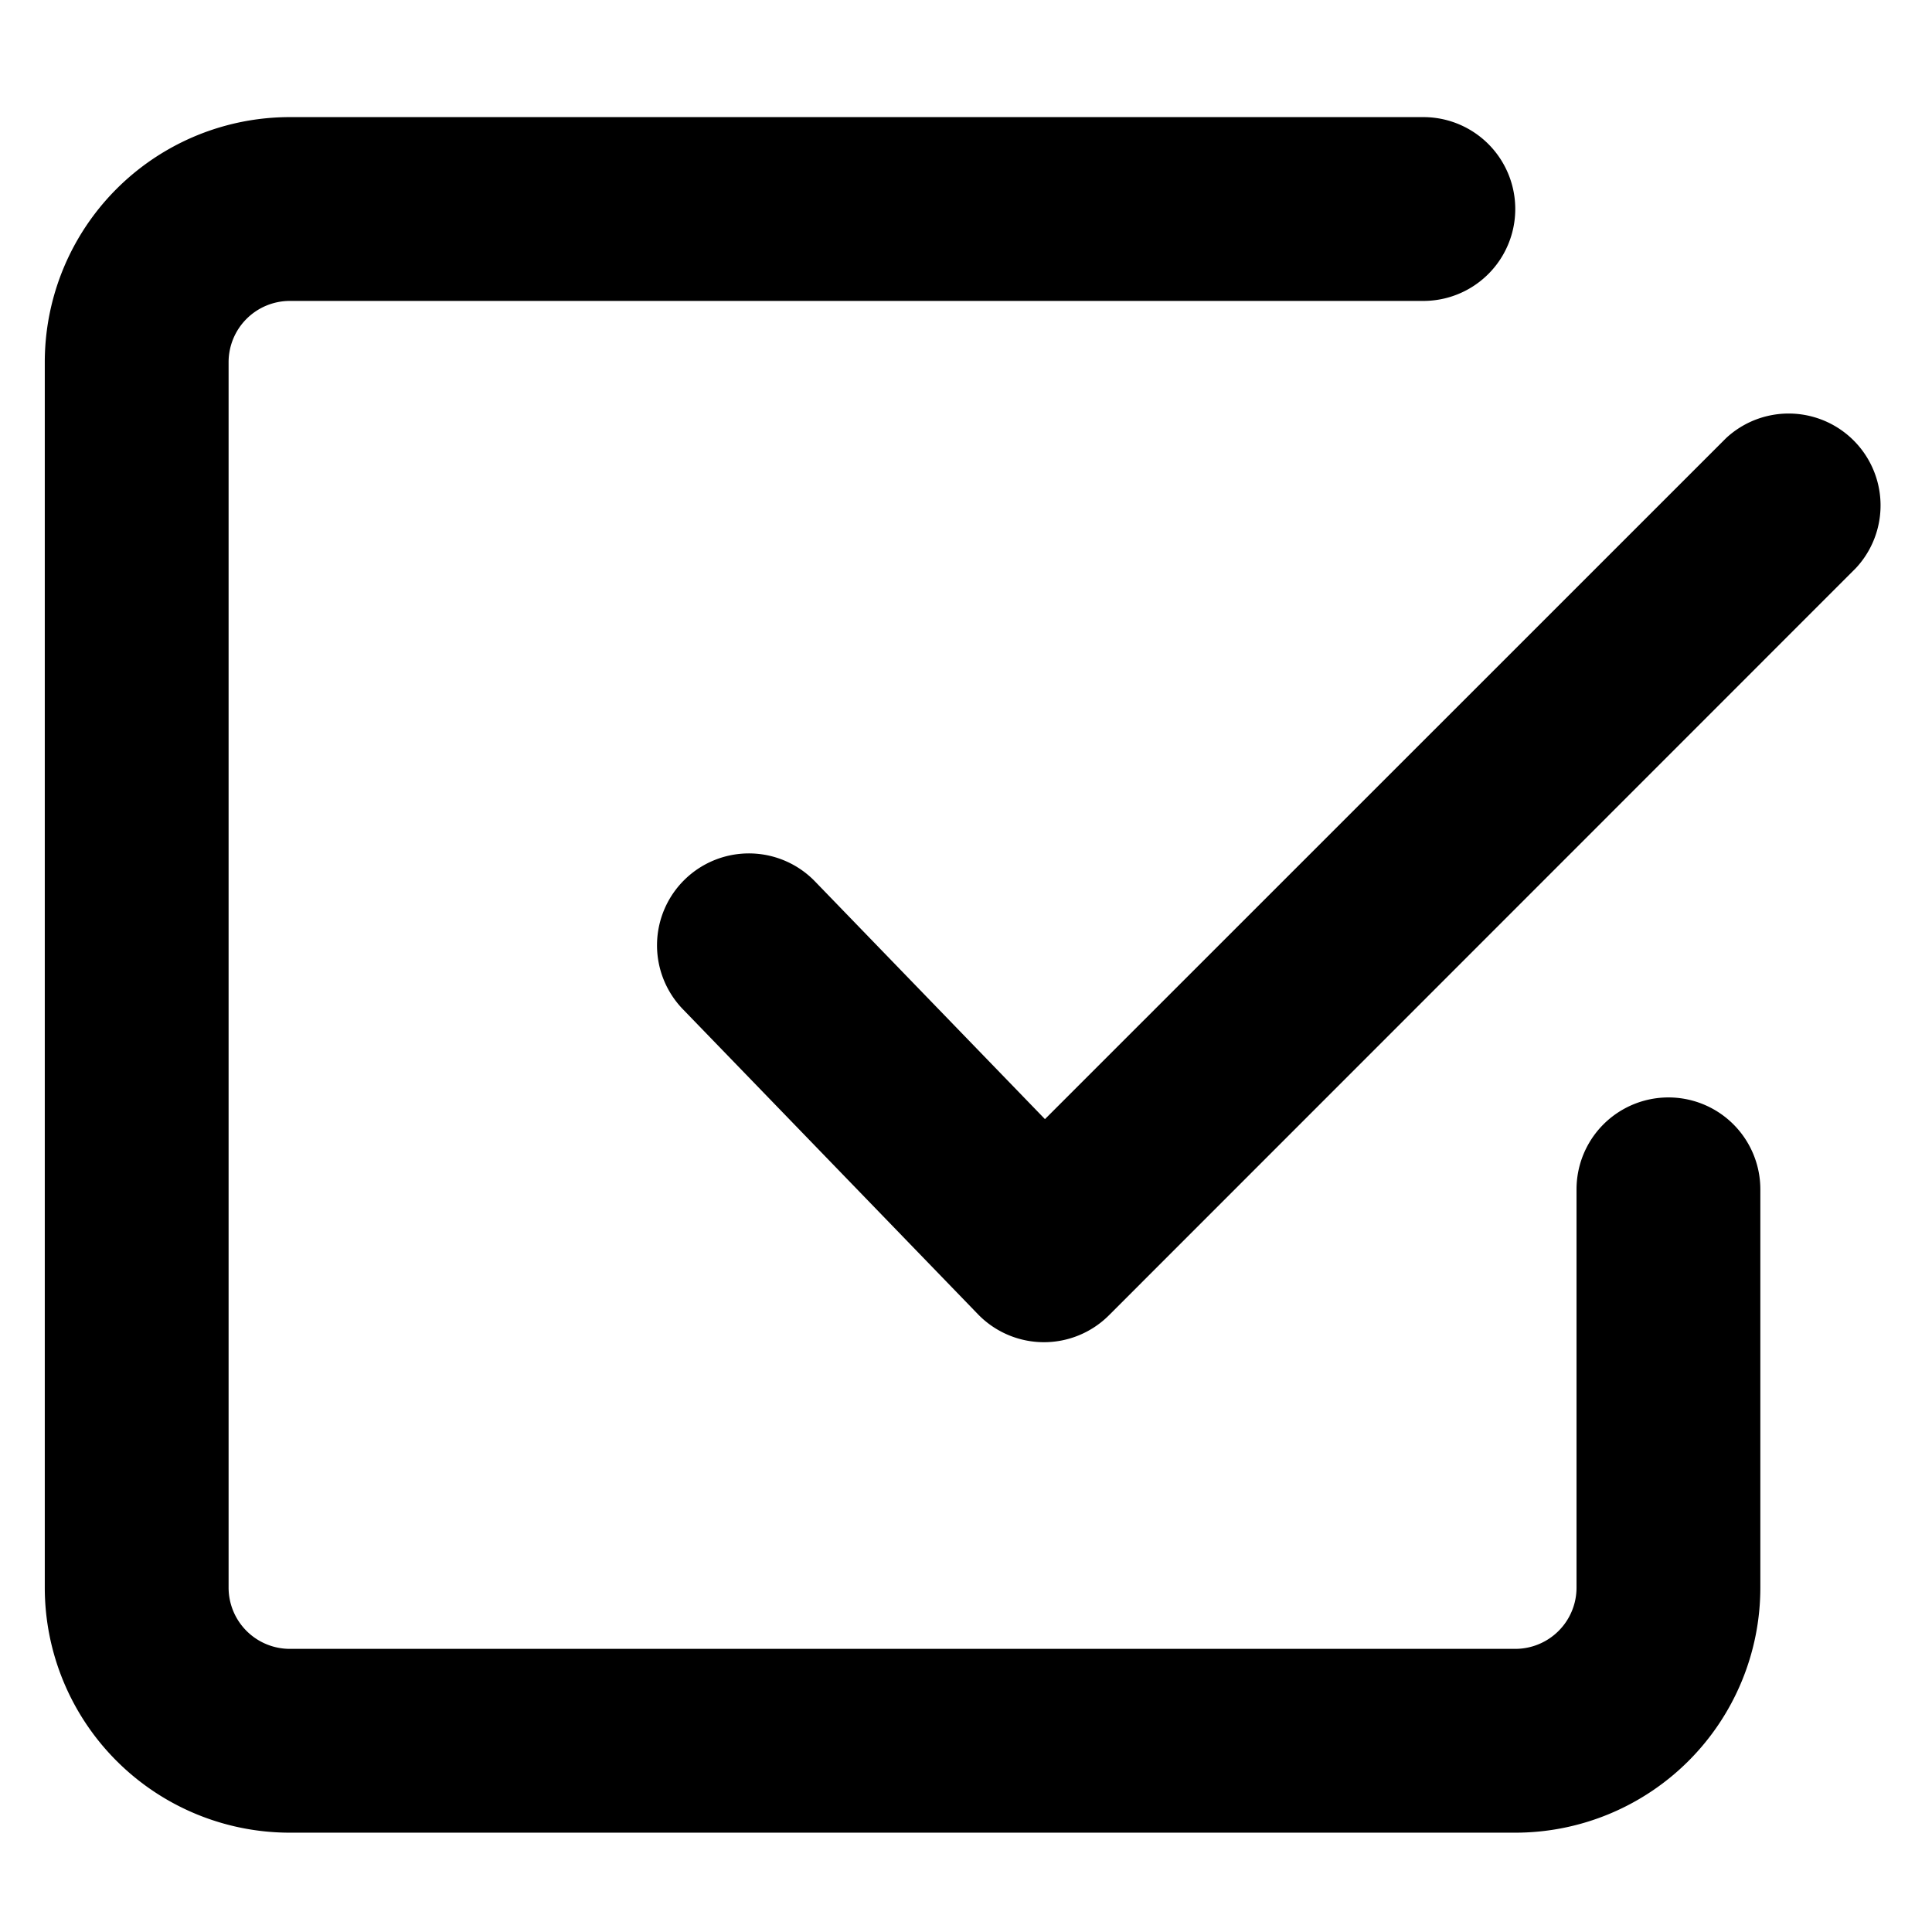 <svg width="512" height="512" viewBox="0 0 512 512" version="1.1" xmlns="http://www.w3.org/2000/svg">
  <path d="M 76.817,436.966 A 16.237,16.237 0 0 1 60.58,420.729 V 95.986 A 16.237,16.237 0 0 1 76.817,79.748 H 377.204 a 24.356,24.356 0 0 0 0,-48.712 H 76.817 A 64.949,64.949 0 0 0 11.868,95.986 V 420.729 a 64.949,64.949 0 0 0 64.949,64.949 H 401.56 a 64.949,64.949 0 0 0 64.949,-64.949 V 315.187 a 24.356,24.356 0 0 0 -48.712,0 v 105.542 a 16.237,16.237 0 0 1 -16.237,16.237 z M 491.839,150.542 A 24.356,24.356 0 0 0 457.416,116.12 L 276.924,296.58 216.099,233.709 a 24.356,24.356 0 1 0 -35.007,33.871 l 78.036,80.666 a 24.356,24.356 0 0 0 34.748,0.325 z" />
</svg>
